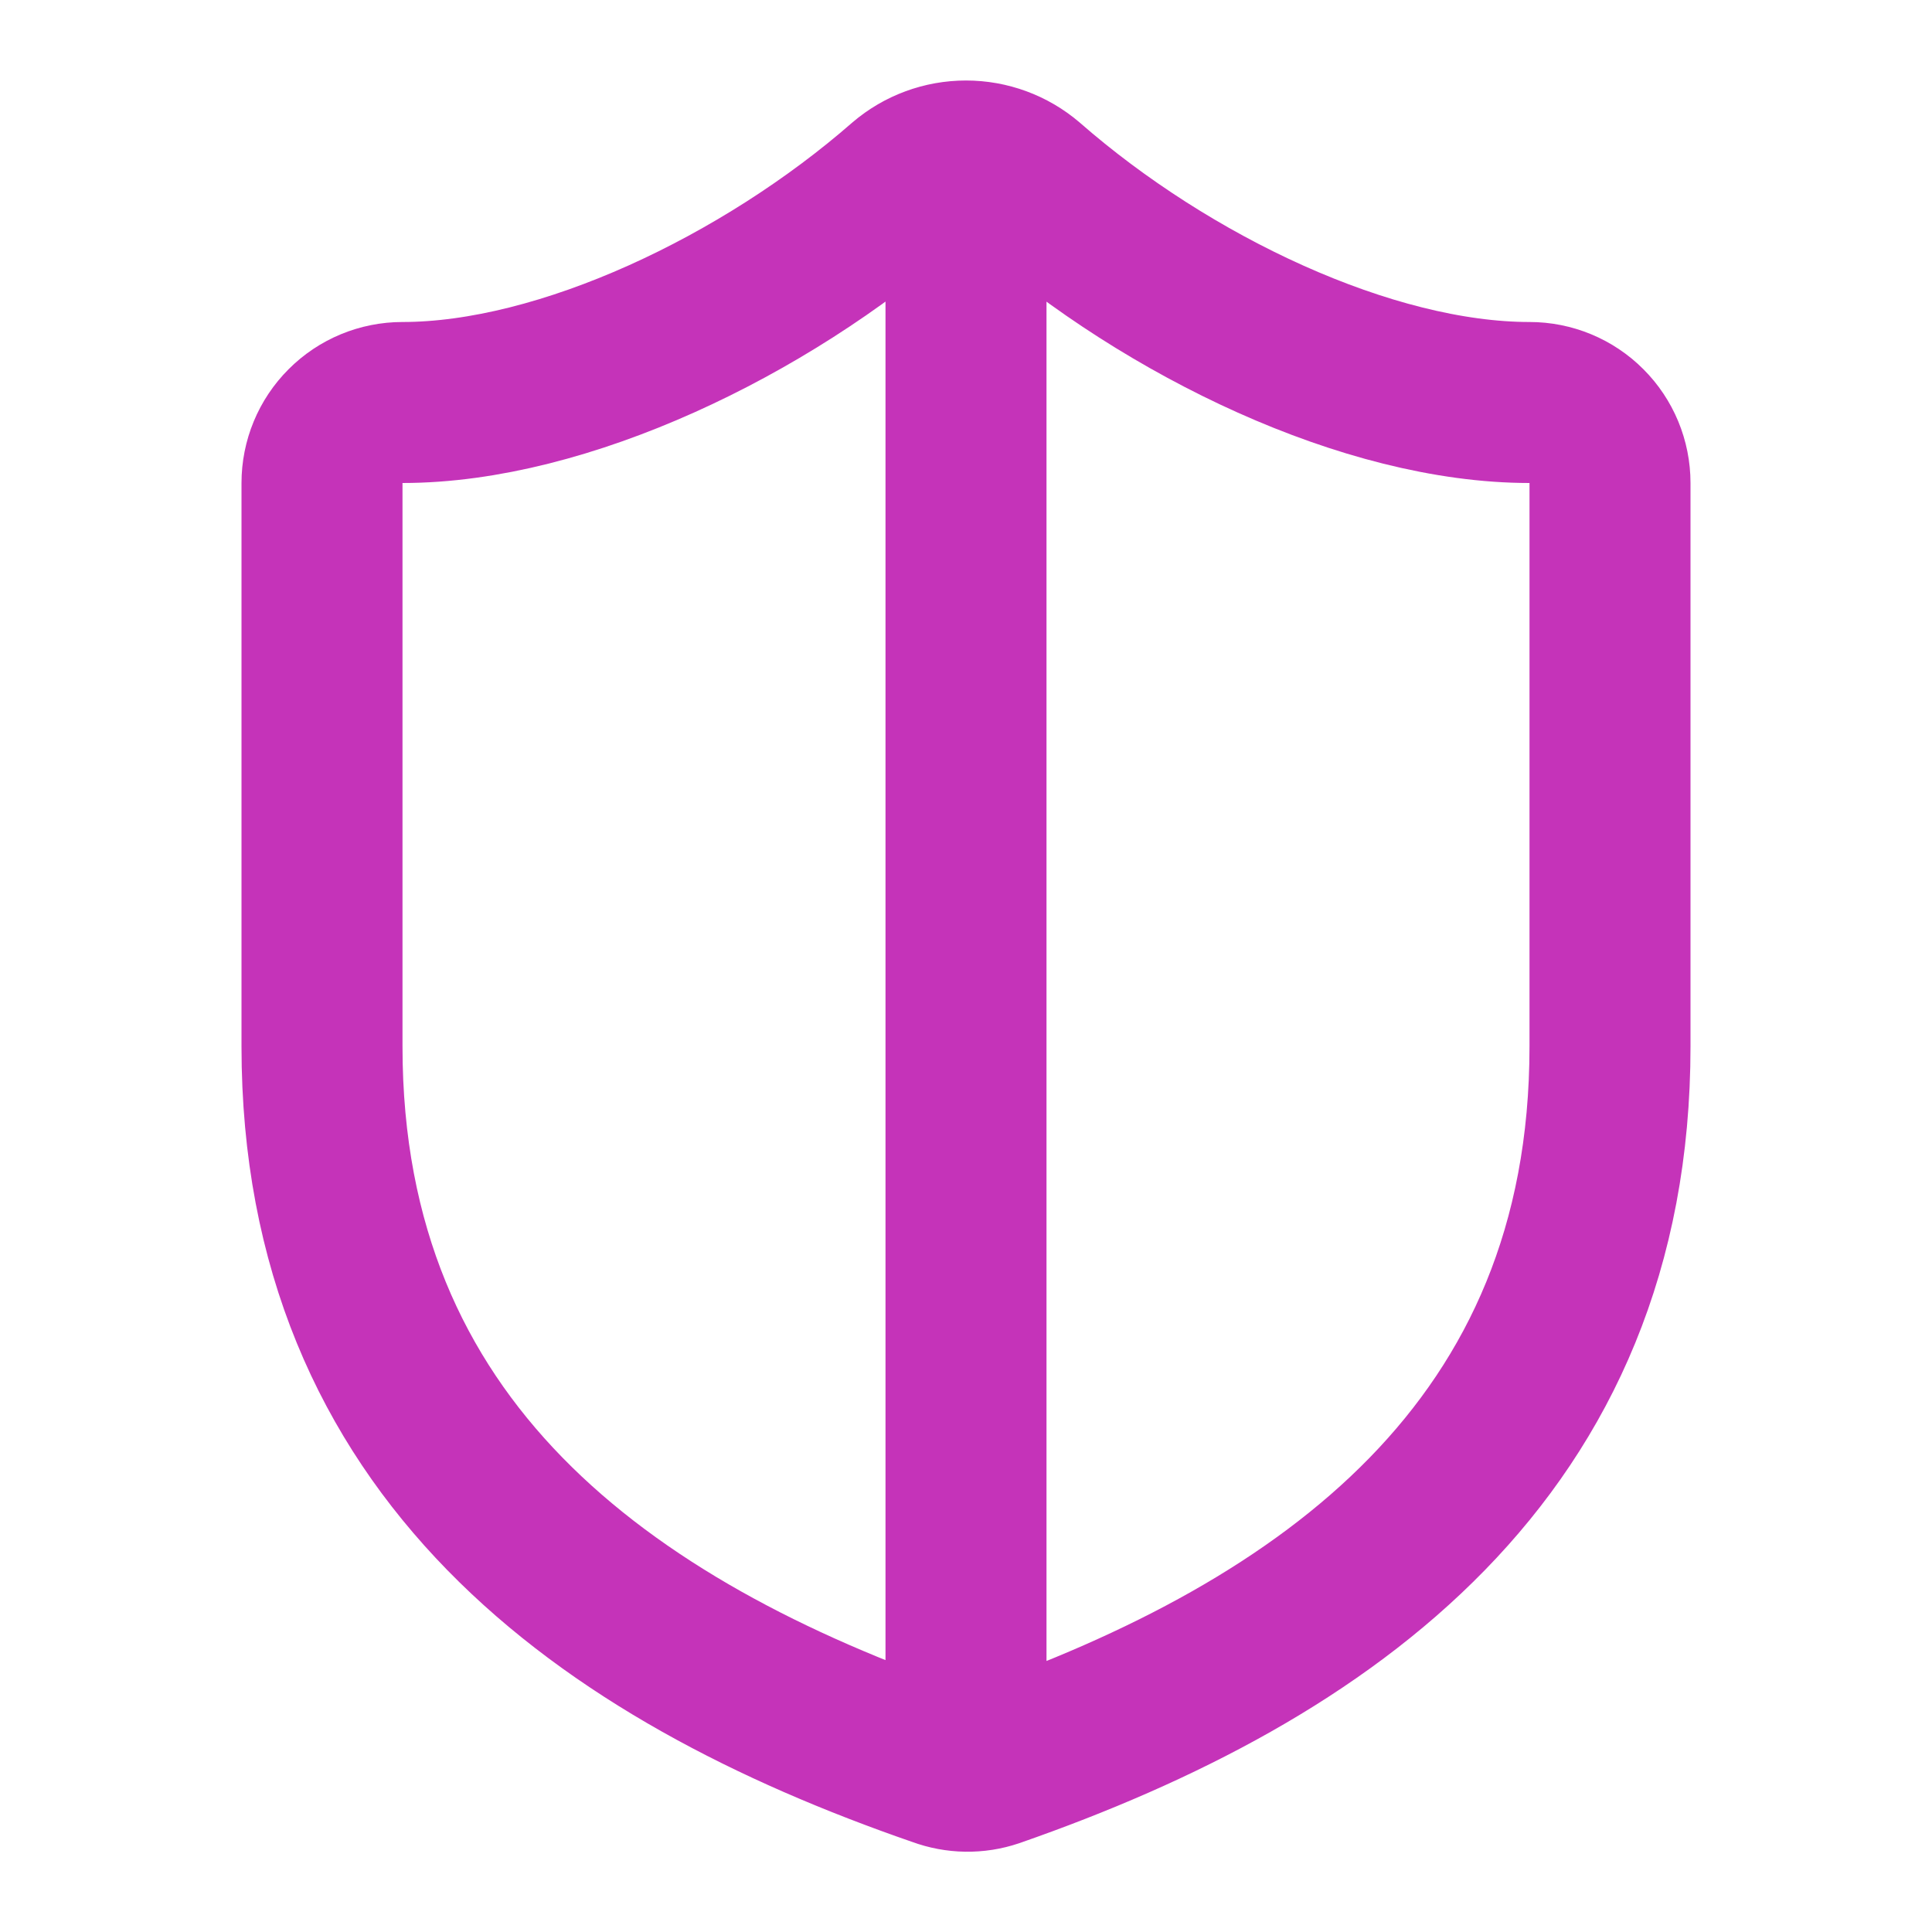<svg width="24" height="24" viewBox="0 0 24 24" fill="none" xmlns="http://www.w3.org/2000/svg">
<path d="M12 2C11.721 2 11.452 2.099 11.24 2.28C9.5 3.8 7 5 5 5C4.735 5 4.48 5.105 4.293 5.293C4.105 5.48 4 5.735 4 6V13C4 18 7.5 20.5 11.67 21.94C11.886 22.02 12.122 22.024 12.34 21.95C16.5 20.5 20 18 20 13V6C20 5.735 19.895 5.48 19.707 5.293C19.52 5.105 19.265 5 19 5C17 5 14.51 3.81 12.76 2.28C12.548 2.099 12.279 2 12 2ZM12 2V22" stroke="#C533B9" stroke-width="2" stroke-linecap="round" stroke-linejoin="round"/>
</svg>
